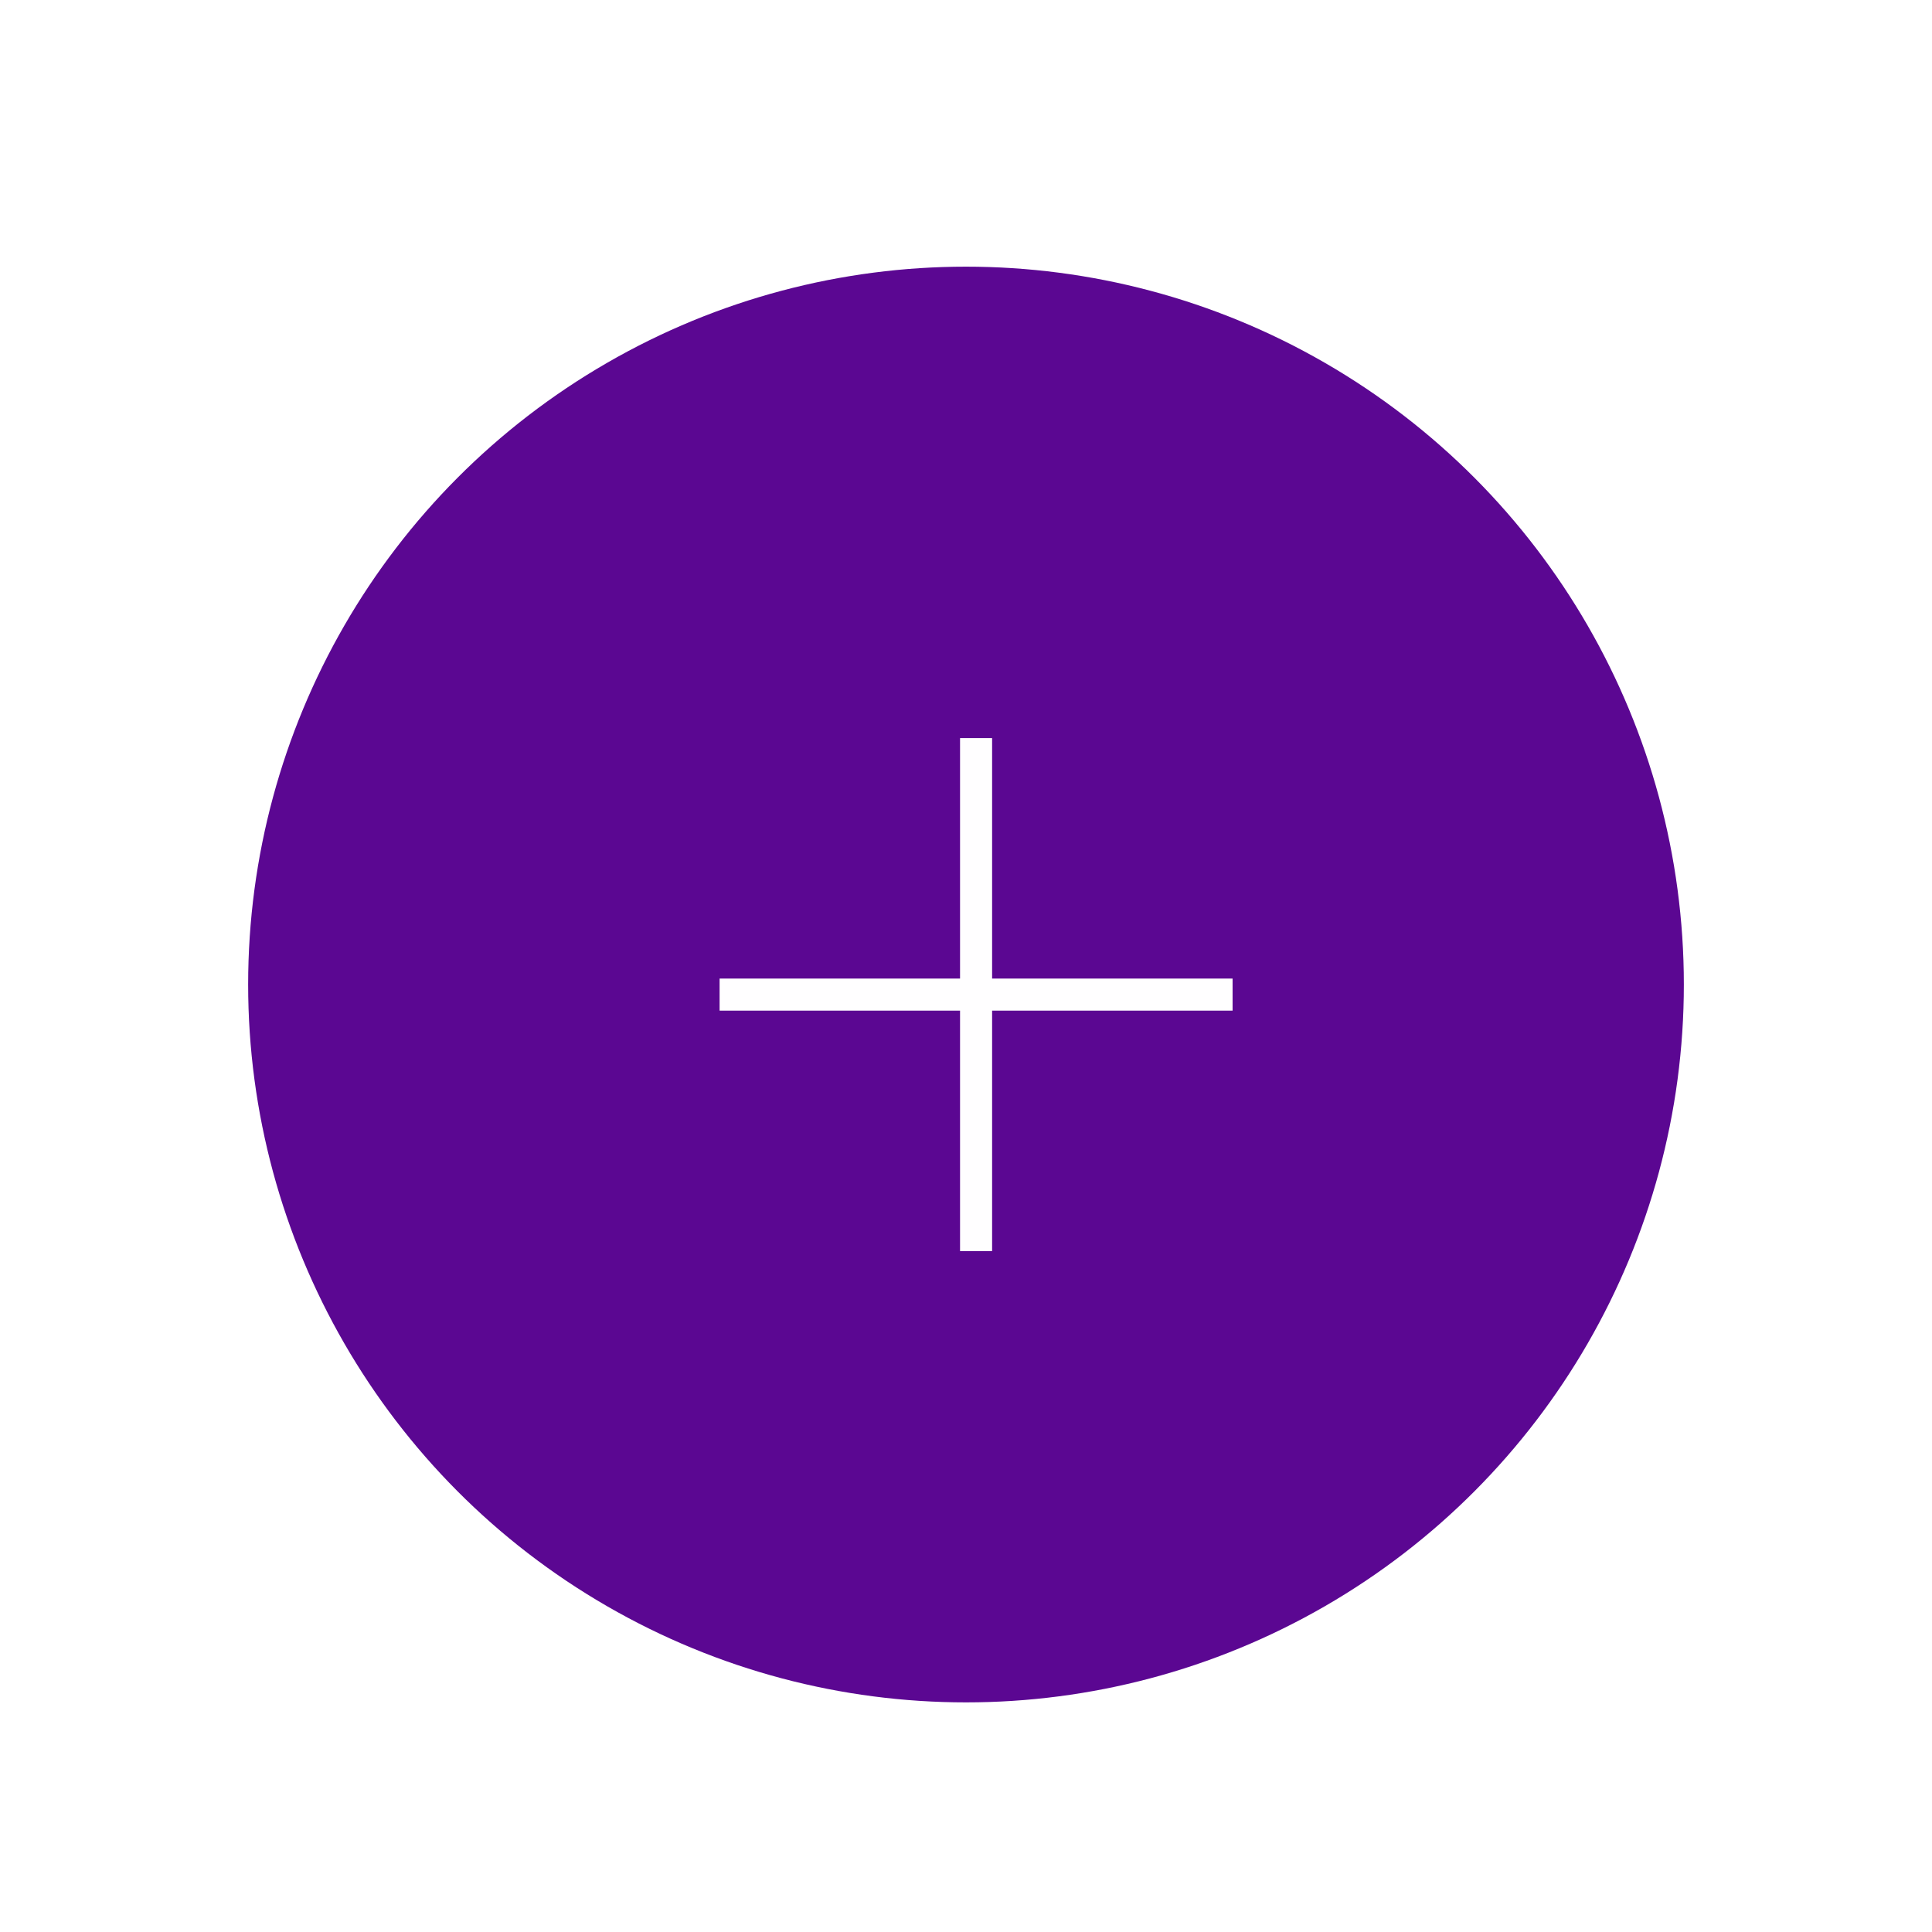 <svg width="109" height="109" viewBox="0 0 109 109" fill="none" xmlns="http://www.w3.org/2000/svg">
<g filter="url(#filter0_dd_1546_21802)">
<circle cx="54.5" cy="49.5" r="40.5" fill="#5B0792"/>
<path d="M69.54 49.164V50.973H55.973V64.54H54.164V50.973H40.598V49.164H54.164V35.597H55.973V49.164H69.54Z" fill="#FFFEFF"/>
</g>
<defs>
<filter id="filter0_dd_1546_21802" x="0.701" y="0.537" width="107.597" height="107.597" filterUnits="userSpaceOnUse" color-interpolation-filters="sRGB">
<feFlood flood-opacity="0" result="BackgroundImageFix"/>
<feColorMatrix in="SourceAlpha" type="matrix" values="0 0 0 0 0 0 0 0 0 0 0 0 0 0 0 0 0 0 127 0" result="hardAlpha"/>
<feOffset dy="1.209"/>
<feGaussianBlur stdDeviation="1.813"/>
<feColorMatrix type="matrix" values="0 0 0 0 0 0 0 0 0 0 0 0 0 0 0 0 0 0 0.3 0"/>
<feBlend mode="normal" in2="BackgroundImageFix" result="effect1_dropShadow_1546_21802"/>
<feColorMatrix in="SourceAlpha" type="matrix" values="0 0 0 0 0 0 0 0 0 0 0 0 0 0 0 0 0 0 127 0" result="hardAlpha"/>
<feMorphology radius="3.627" operator="dilate" in="SourceAlpha" result="effect2_dropShadow_1546_21802"/>
<feOffset dy="4.836"/>
<feGaussianBlur stdDeviation="4.836"/>
<feColorMatrix type="matrix" values="0 0 0 0 0 0 0 0 0 0 0 0 0 0 0 0 0 0 0.15 0"/>
<feBlend mode="normal" in2="effect1_dropShadow_1546_21802" result="effect2_dropShadow_1546_21802"/>
<feBlend mode="normal" in="SourceGraphic" in2="effect2_dropShadow_1546_21802" result="shape"/>
</filter>
</defs>
</svg>
